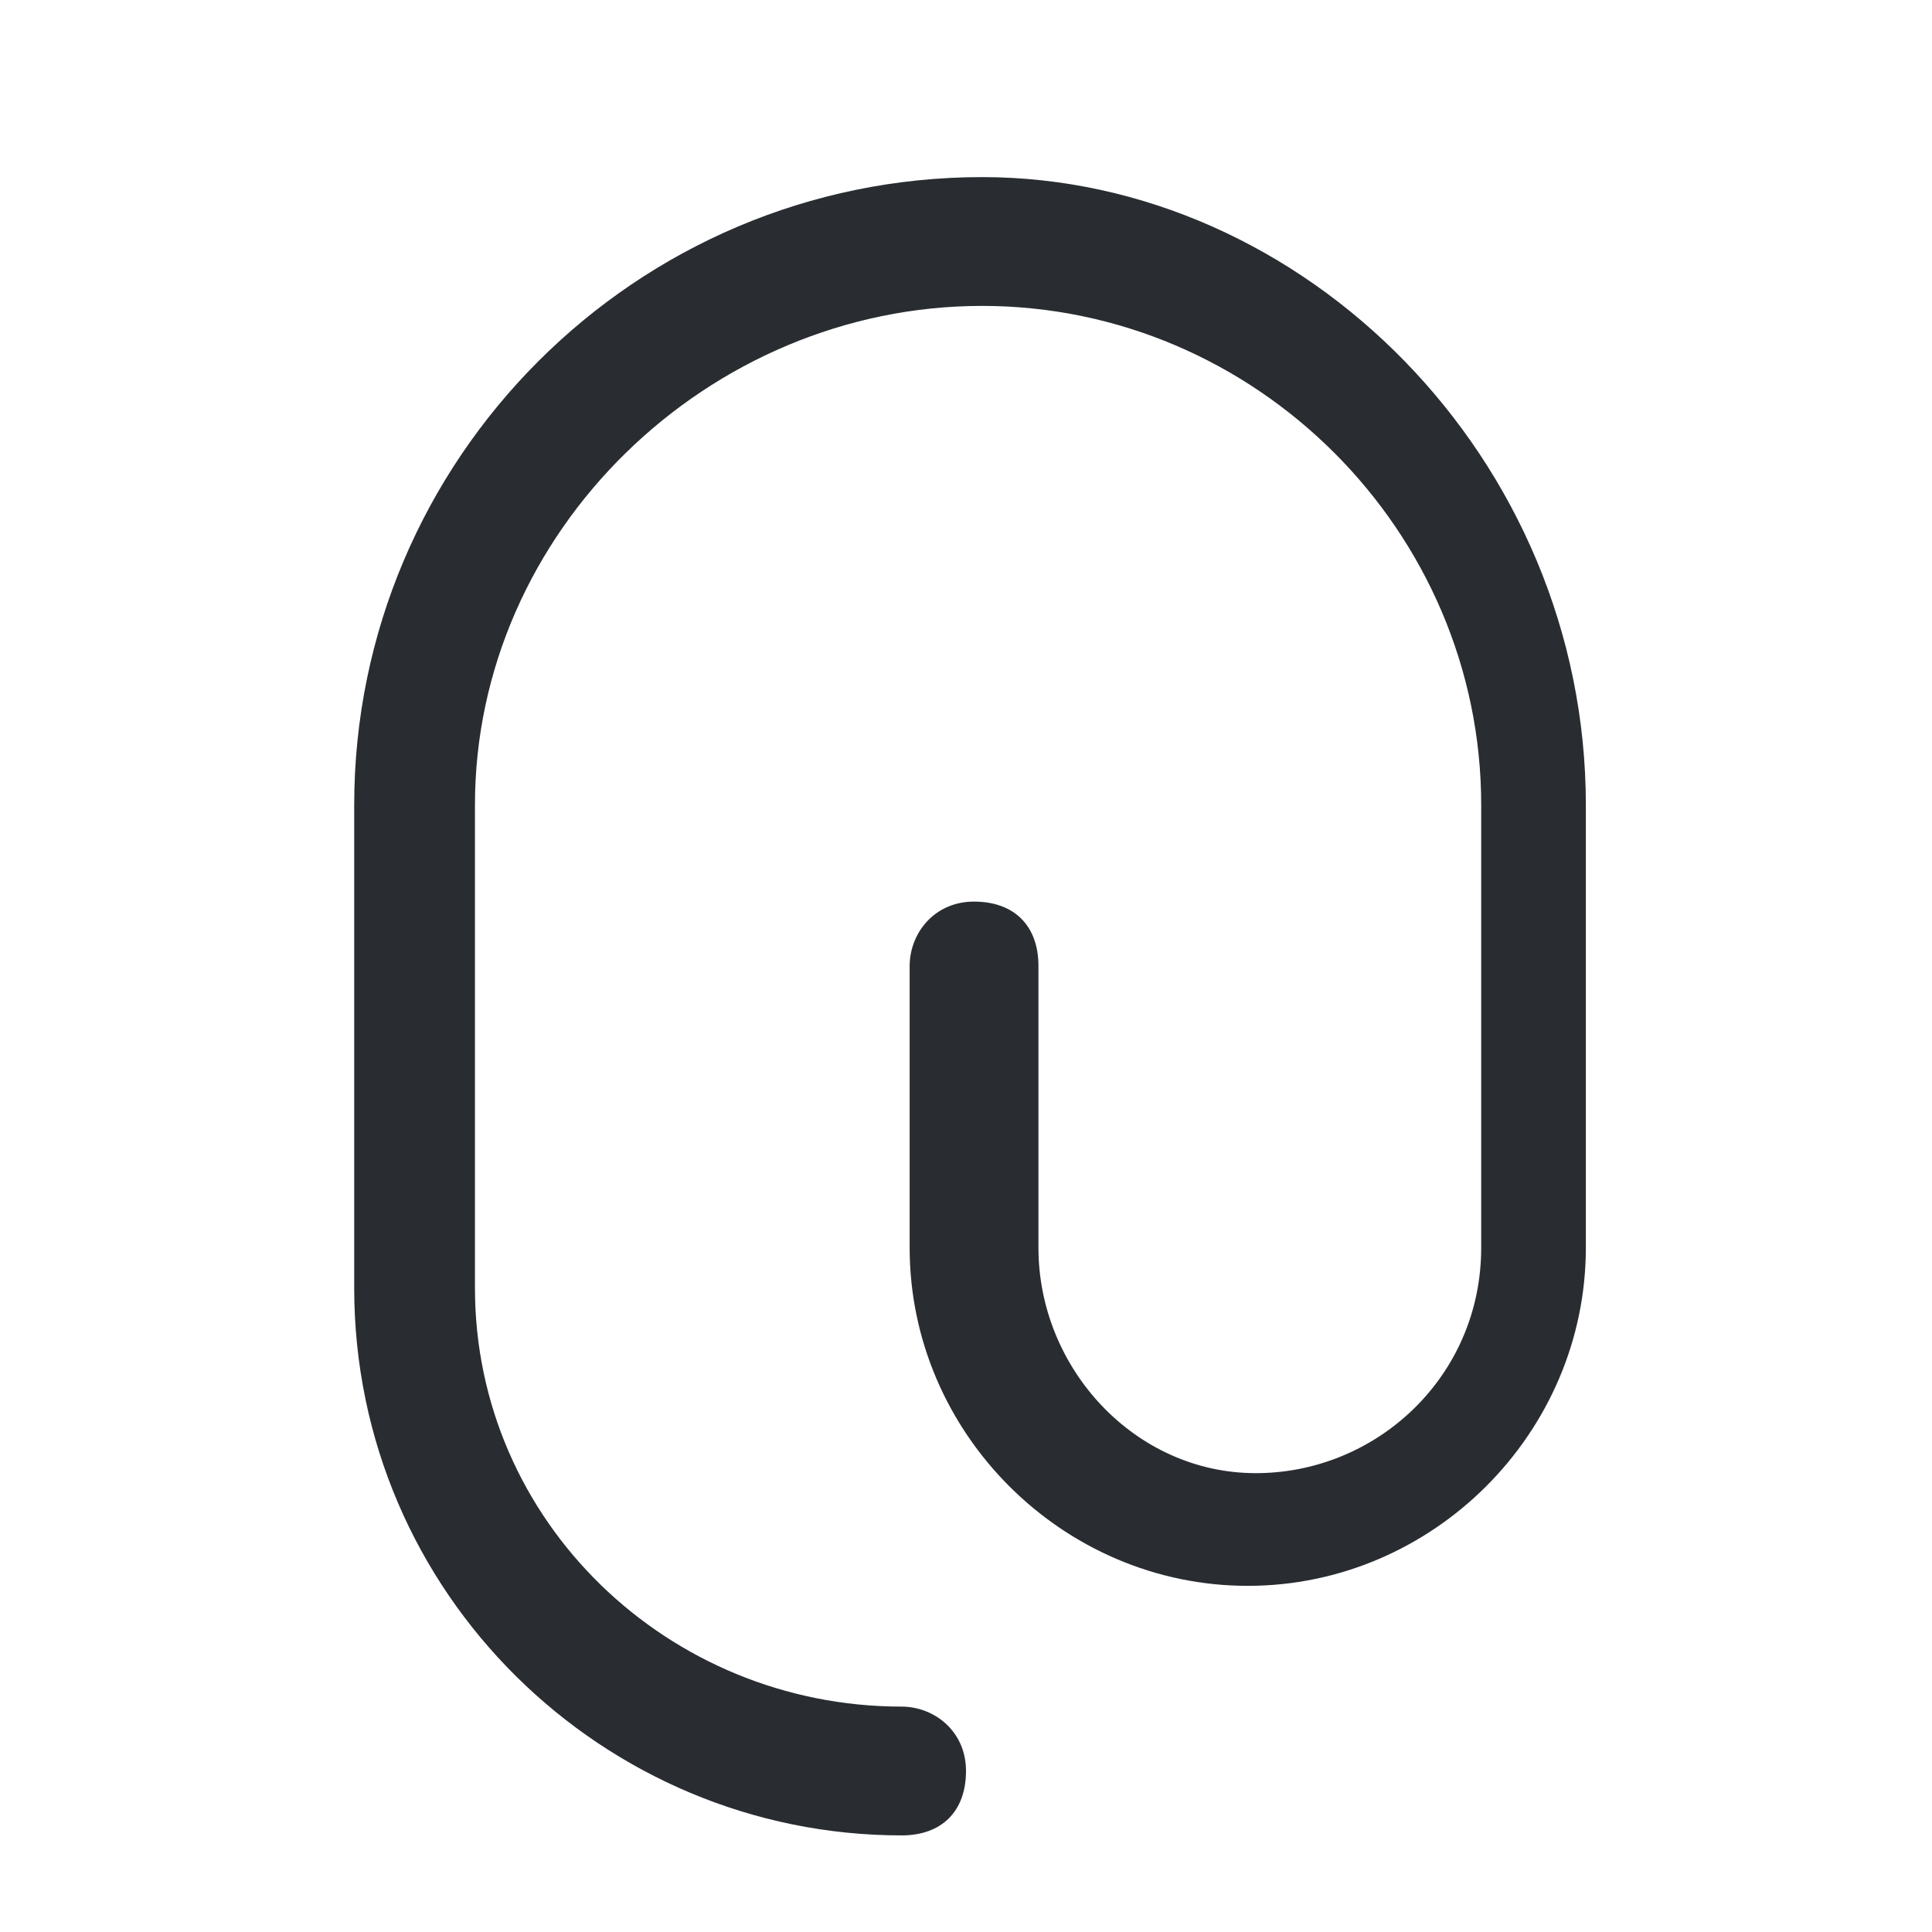 <?xml version="1.0" encoding="utf-8"?>
<!-- Generator: Adobe Illustrator 25.3.1, SVG Export Plug-In . SVG Version: 6.00 Build 0)  -->
<svg version="1.1" id="Layer_1" xmlns="http://www.w3.org/2000/svg" xmlns:xlink="http://www.w3.org/1999/xlink" x="0px" y="0px"
	 viewBox="0 0 24 24" style="enable-background:new 0 0 24 24;" xml:space="preserve">
<style type="text/css">
	.st0{fill:#292D32;}
</style>
<path class="st0" d="M19.7,10v5.5c0,2.3-1.9,4.2-4.2,4.2c-2.3,0-4.2-1.9-4.2-4.2V12c0-0.4,0.3-0.8,0.8-0.8s0.8,0.3,0.8,0.8v3.5
	c0,1.5,1.2,2.8,2.7,2.8c1.5,0,2.8-1.2,2.8-2.8V10c0-3.4-2.8-6.2-6.2-6.2c-3.4,0-6.3,2.8-6.3,6.2v6c0,2.9,2.4,5.2,5.3,5.2
	c0.4,0,0.8,0.3,0.8,0.8s-0.3,0.8-0.8,0.8c-3.7,0-6.8-3-6.8-6.8v-6c0-4.3,3.5-7.8,7.8-7.8C16.2,2.2,19.7,5.7,19.7,10z"/>
</svg>

